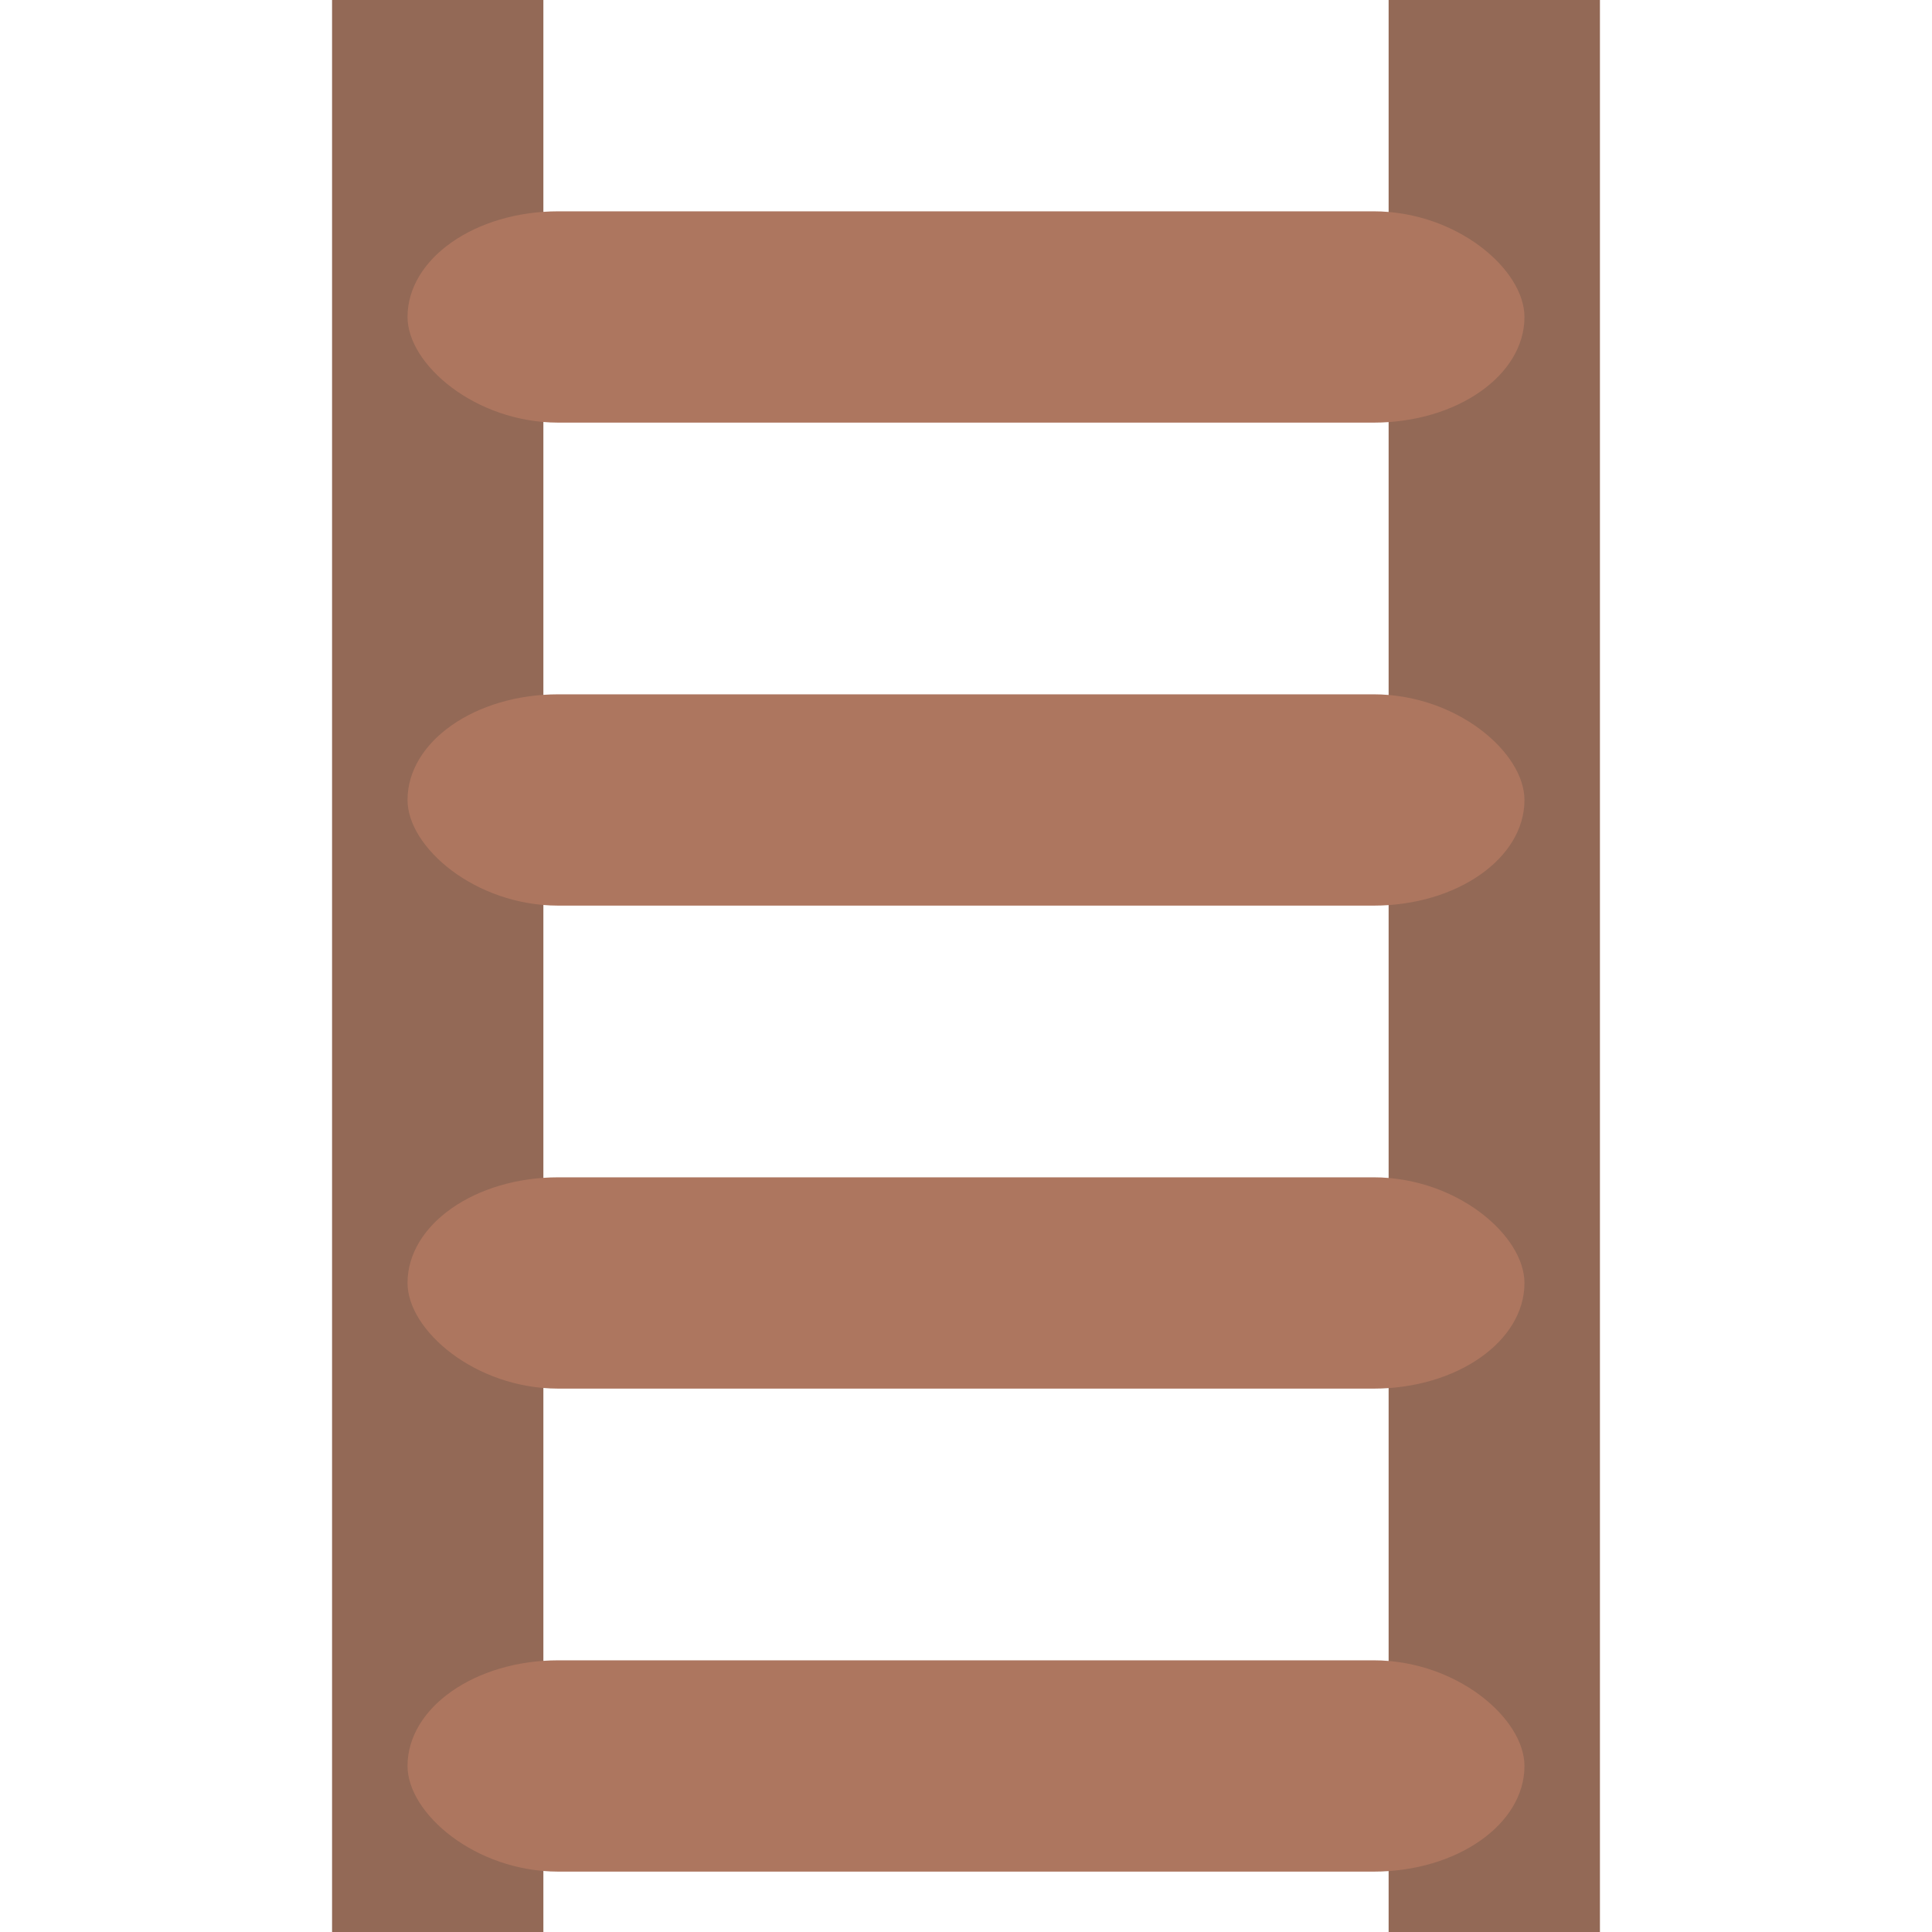 <?xml version="1.0" encoding="UTF-8" standalone="no"?>
<svg width="128px" height="128px" viewBox="0 0 128 128" version="1.1" xmlns="http://www.w3.org/2000/svg" xmlns:xlink="http://www.w3.org/1999/xlink" xmlns:sketch="http://www.bohemiancoding.com/sketch/ns">
    <!-- Generator: Sketch 3.3.3 (12081) - http://www.bohemiancoding.com/sketch -->
    <title></title>
    <desc>Created with Sketch.</desc>
    <defs></defs>
    <g id="Tileset" stroke="none" stroke-width="1" fill="none" fill-rule="evenodd" sketch:type="MSPage">
        <g id="objects" sketch:type="MSArtboardGroup" transform="translate(-256, -128)">
            <g id="Objects-Stairs-02" sketch:type="MSLayerGroup" transform="translate(256, 128)">
                <rect id="Rectangle-3295-Copy" sketch:type="MSShapeGroup" x="0" y="0" width="128" height="128"></rect>
                <path d="M36,0 L22,0 L22,128 L36,128 L36,0 Z M106,0 L92,0 L92,128 L106,128 L106,0 Z" id="Rectangle-20-Copy-87" fill="#936956" sketch:type="MSShapeGroup"></path>
                <rect id="Rectangle-2856-Copy-3" fill="#AD765F" sketch:type="MSShapeGroup" x="27" y="14" width="74" height="14" rx="10"></rect>
                <rect id="Rectangle-2856-Copy-4" fill="#AD765F" sketch:type="MSShapeGroup" x="27" y="46" width="74" height="14" rx="10"></rect>
                <rect id="Rectangle-2856-Copy-5" fill="#AD765F" sketch:type="MSShapeGroup" x="27" y="78" width="74" height="14" rx="10"></rect>
                <rect id="Rectangle-2856-Copy-8" fill="#AD765F" sketch:type="MSShapeGroup" x="27" y="110" width="74" height="14" rx="10"></rect>
            </g>
        </g>
    </g>
</svg>